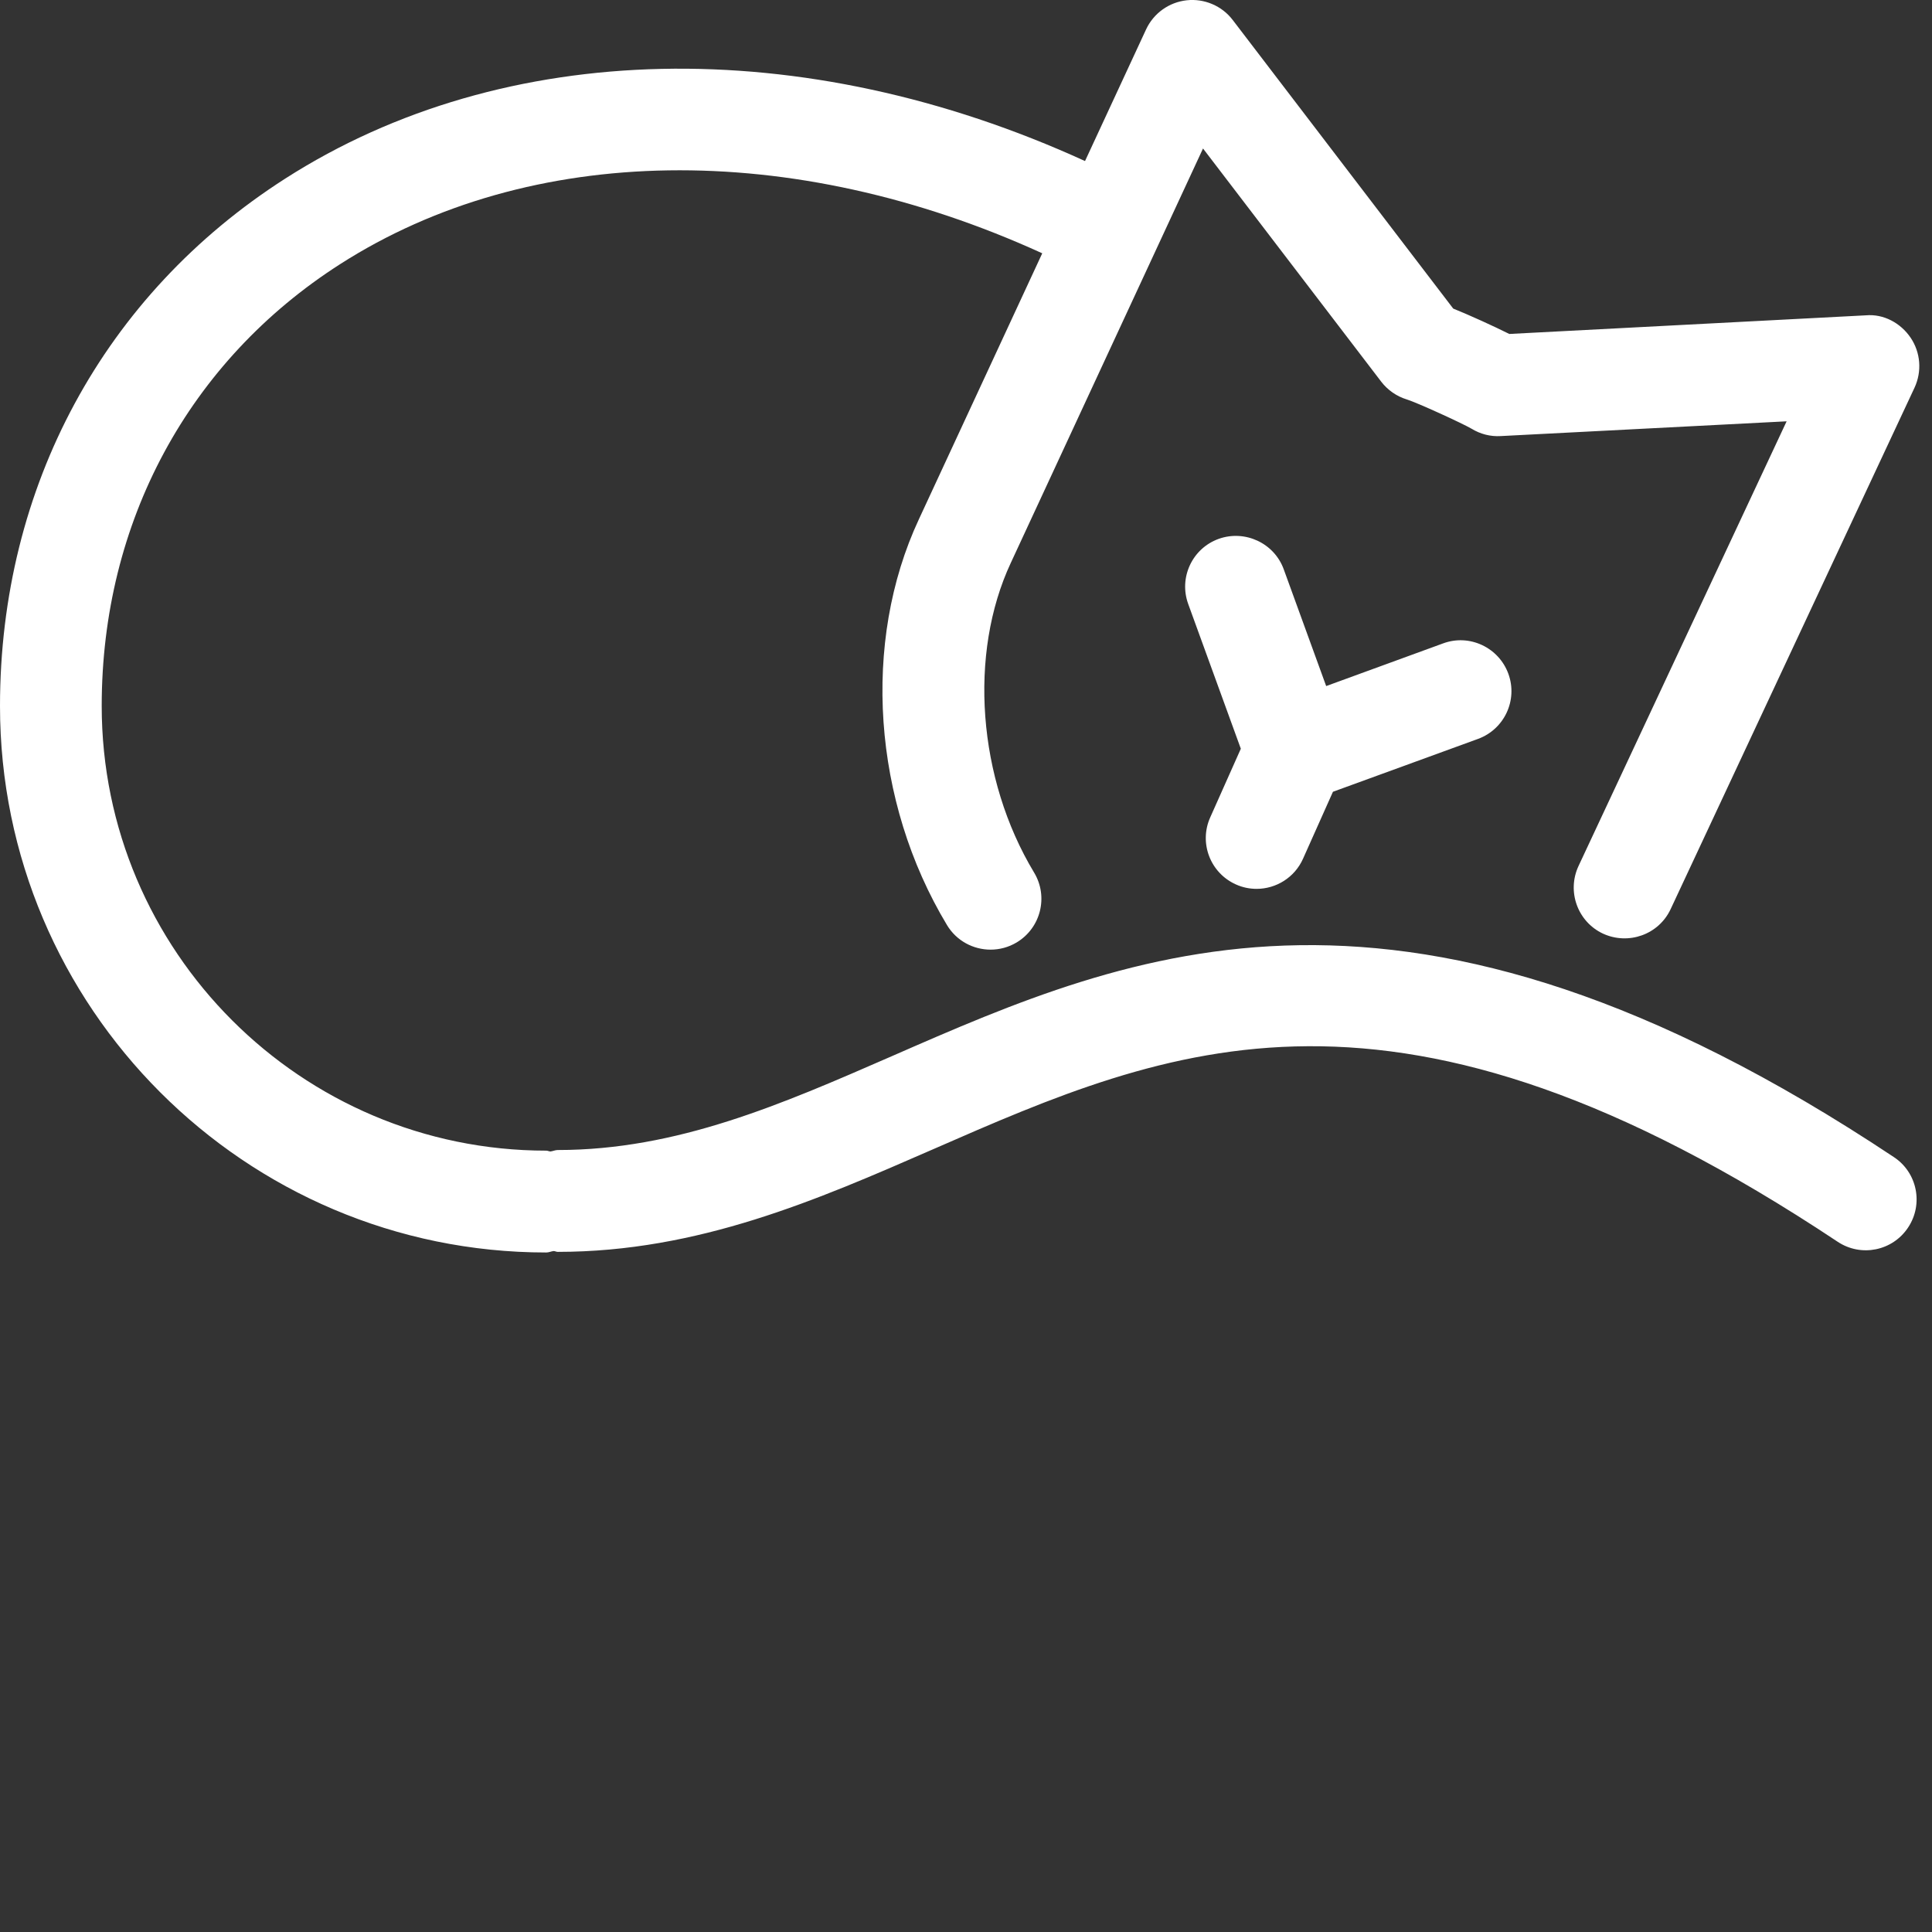 <svg id="feller-1610" xmlns="http://www.w3.org/2000/svg" x="0px" y="0px" width="28px" height="28px" xml:space="preserve"><rect width="100%" height="100%" fill="#333333" stroke="none"/><path d="M12.925,15.307c-1.601,0.699-3.113,1.36-4.841,1.36c-0.038,0-0.071,0.017-0.107,0.021c-0.021-0.001-0.039-0.012-0.06-0.012  c-3.553,0-6.443-2.891-6.443-6.444c0-2.665,1.26-4.999,3.457-6.405c2.746-1.757,6.545-1.812,10.174-0.156  c-0.847,1.828-1.745,3.764-1.788,3.855c-0.831,1.781-0.671,4.089,0.407,5.88c0.138,0.23,0.382,0.357,0.632,0.357  c0.129,0,0.261-0.034,0.379-0.105c0.349-0.21,0.462-0.663,0.252-1.012c-0.82-1.361-0.954-3.169-0.337-4.49  c0.04-0.084,1.868-4.027,2.785-6.004l2.583,3.38c0.093,0.121,0.222,0.211,0.367,0.256c0.151,0.046,0.814,0.35,0.943,0.426  c0.126,0.077,0.272,0.115,0.421,0.106l4.144-0.214l-3.016,6.445c-0.172,0.369-0.013,0.808,0.355,0.98  c0.368,0.169,0.807,0.015,0.98-0.355l3.535-7.558c0.109-0.235,0.088-0.509-0.057-0.724c-0.146-0.215-0.393-0.347-0.649-0.324  L21.874,4.84c-0.231-0.115-0.566-0.268-0.813-0.368l-3.196-4.183c-0.156-0.205-0.412-0.313-0.666-0.285  c-0.257,0.028-0.48,0.188-0.589,0.422c0,0-0.383,0.826-0.885,1.908C11.635,0.465,7.307,0.557,4.136,2.587  C1.507,4.269,0,7.056,0,10.233c0,4.366,3.551,7.919,7.917,7.919c0.038,0,0.071-0.017,0.107-0.021  c0.021,0.001,0.039,0.012,0.06,0.012c2.037,0,3.763-0.755,5.432-1.484c3.445-1.507,6.7-2.929,13.116,1.337  c0.341,0.227,0.797,0.133,1.021-0.205c0.226-0.339,0.134-0.797-0.205-1.021C20.361,12.055,16.411,13.782,12.925,15.307z M17.912,12.818c0.097,0.044,0.199,0.064,0.3,0.064c0.281,0,0.551-0.163,0.673-0.438l0.433-0.969l2.102-0.766  c0.383-0.14,0.58-0.563,0.44-0.945s-0.564-0.58-0.944-0.44L19.22,9.943l-0.615-1.692c-0.139-0.383-0.565-0.577-0.944-0.441  c-0.383,0.139-0.58,0.562-0.44,0.945l0.762,2.096l-0.443,0.994C17.373,12.216,17.54,12.652,17.912,12.818z" style="fill: rgb(255, 255, 255)"></path></svg>